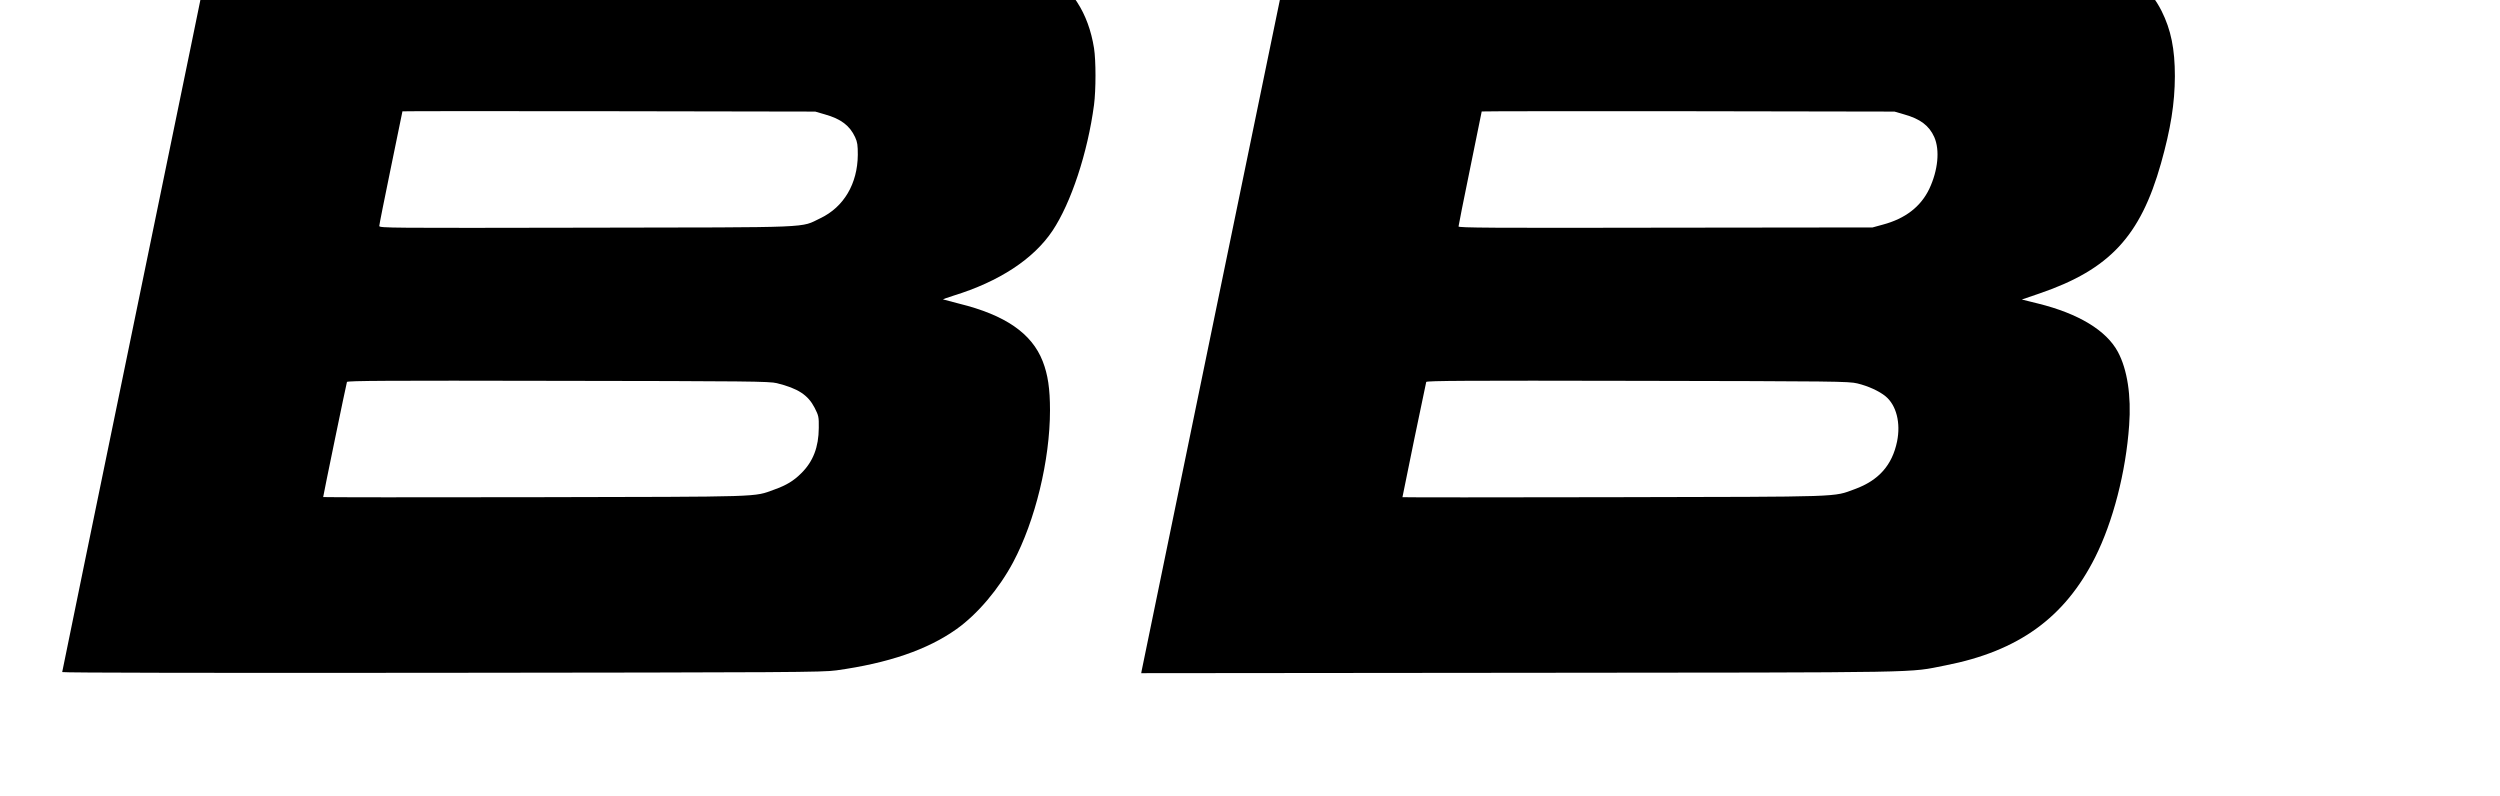 <?xml version="1.0" standalone="no"?>
<!DOCTYPE svg PUBLIC "-//W3C//DTD SVG 20010904//EN"
 "http://www.w3.org/TR/2001/REC-SVG-20010904/DTD/svg10.dtd">
<svg version="1.0" xmlns="http://www.w3.org/2000/svg"
                                     class="img_vector"
                                     viewBox="-50 0 2050 653"
                                     preserveAspectRatio="xMidYMid meet">

                                <g transform="translate(0,553) scale(0.1,-0.1)"
                                   id="item_vector" fill="#" stroke="none">
                                <linearGradient id="gradient" x2="1" y2="1">
                                <stop offset="0%" stop-color="#AB00CC" />
                                <stop offset="100%" stop-color="#6200ff" />
                                </linearGradient>
<path d="M1250 6052 c0 -4 -279 -1362 -620 -3016 -341 -1655 -620 -3012 -620
-3017 0 -6 1268 -8 3113 -6 2864 3 3122 4 3235 20 426 59 747 169 985 338 172
122 349 331 465 549 181 340 302 838 302 1246 0 176 -17 292 -60 402 -89 228
-307 379 -685 472 -71 18 -131 34 -133 35 -1 1 37 15 85 30 377 116 658 301
813 532 153 229 289 641 341 1033 16 123 16 363 0 465 -93 577 -540 850 -1499
915 -184 12 -5722 14 -5722 2z m5014 -1460 c132 -37 204 -92 248 -187 19 -41
22 -66 22 -145 -2 -236 -114 -427 -306 -519 -171 -81 -14 -75 -1920 -78 -1620
-3 -1698 -3 -1698 14 0 10 43 224 95 477 52 252 95 460 95 463 0 2 762 2 1693
1 l1692 -3 79 -23z m-394 -2204 c174 -43 256 -97 310 -202 33 -65 35 -74 34
-165 -1 -157 -46 -275 -143 -371 -63 -63 -122 -99 -223 -135 -171 -62 -67 -58
-1965 -62 -953 -2 -1733 -1 -1733 1 0 10 190 931 195 944 4 10 337 12 1732 9
1551 -2 1735 -4 1793 -19z"/>
<path d="M9485 3058 c-340 -1652 -621 -3013 -623 -3026 l-4 -22 3113 3 c3416
3 3164 -1 3483 61 598 117 977 391 1226 886 147 293 252 699 279 1082 18 243
-15 458 -92 602 -94 176 -323 315 -655 397 l-133 33 149 51 c570 196 823 467
992 1065 80 285 113 491 114 715 0 224 -32 381 -109 535 -185 367 -621 557
-1403 610 -100 6 -1129 10 -2936 10 l-2782 0 -619 -3002z m5629 1534 c132 -37
205 -92 247 -186 47 -107 31 -272 -41 -425 -70 -146 -197 -244 -381 -293 l-84
-23 -1697 -2 c-1443 -3 -1698 -1 -1698 10 0 8 43 222 95 476 52 254 95 464 95
467 0 2 762 3 1693 2 l1692 -3 79 -23z m-384 -2206 c88 -21 180 -63 232 -106
88 -73 125 -217 94 -370 -40 -194 -150 -319 -347 -391 -182 -66 -65 -62 -1976
-66 -953 -2 -1733 -2 -1733 0 0 8 191 933 195 945 4 10 337 12 1732 9 1619 -3
1733 -4 1803 -21z"/>
</g>
</svg>
